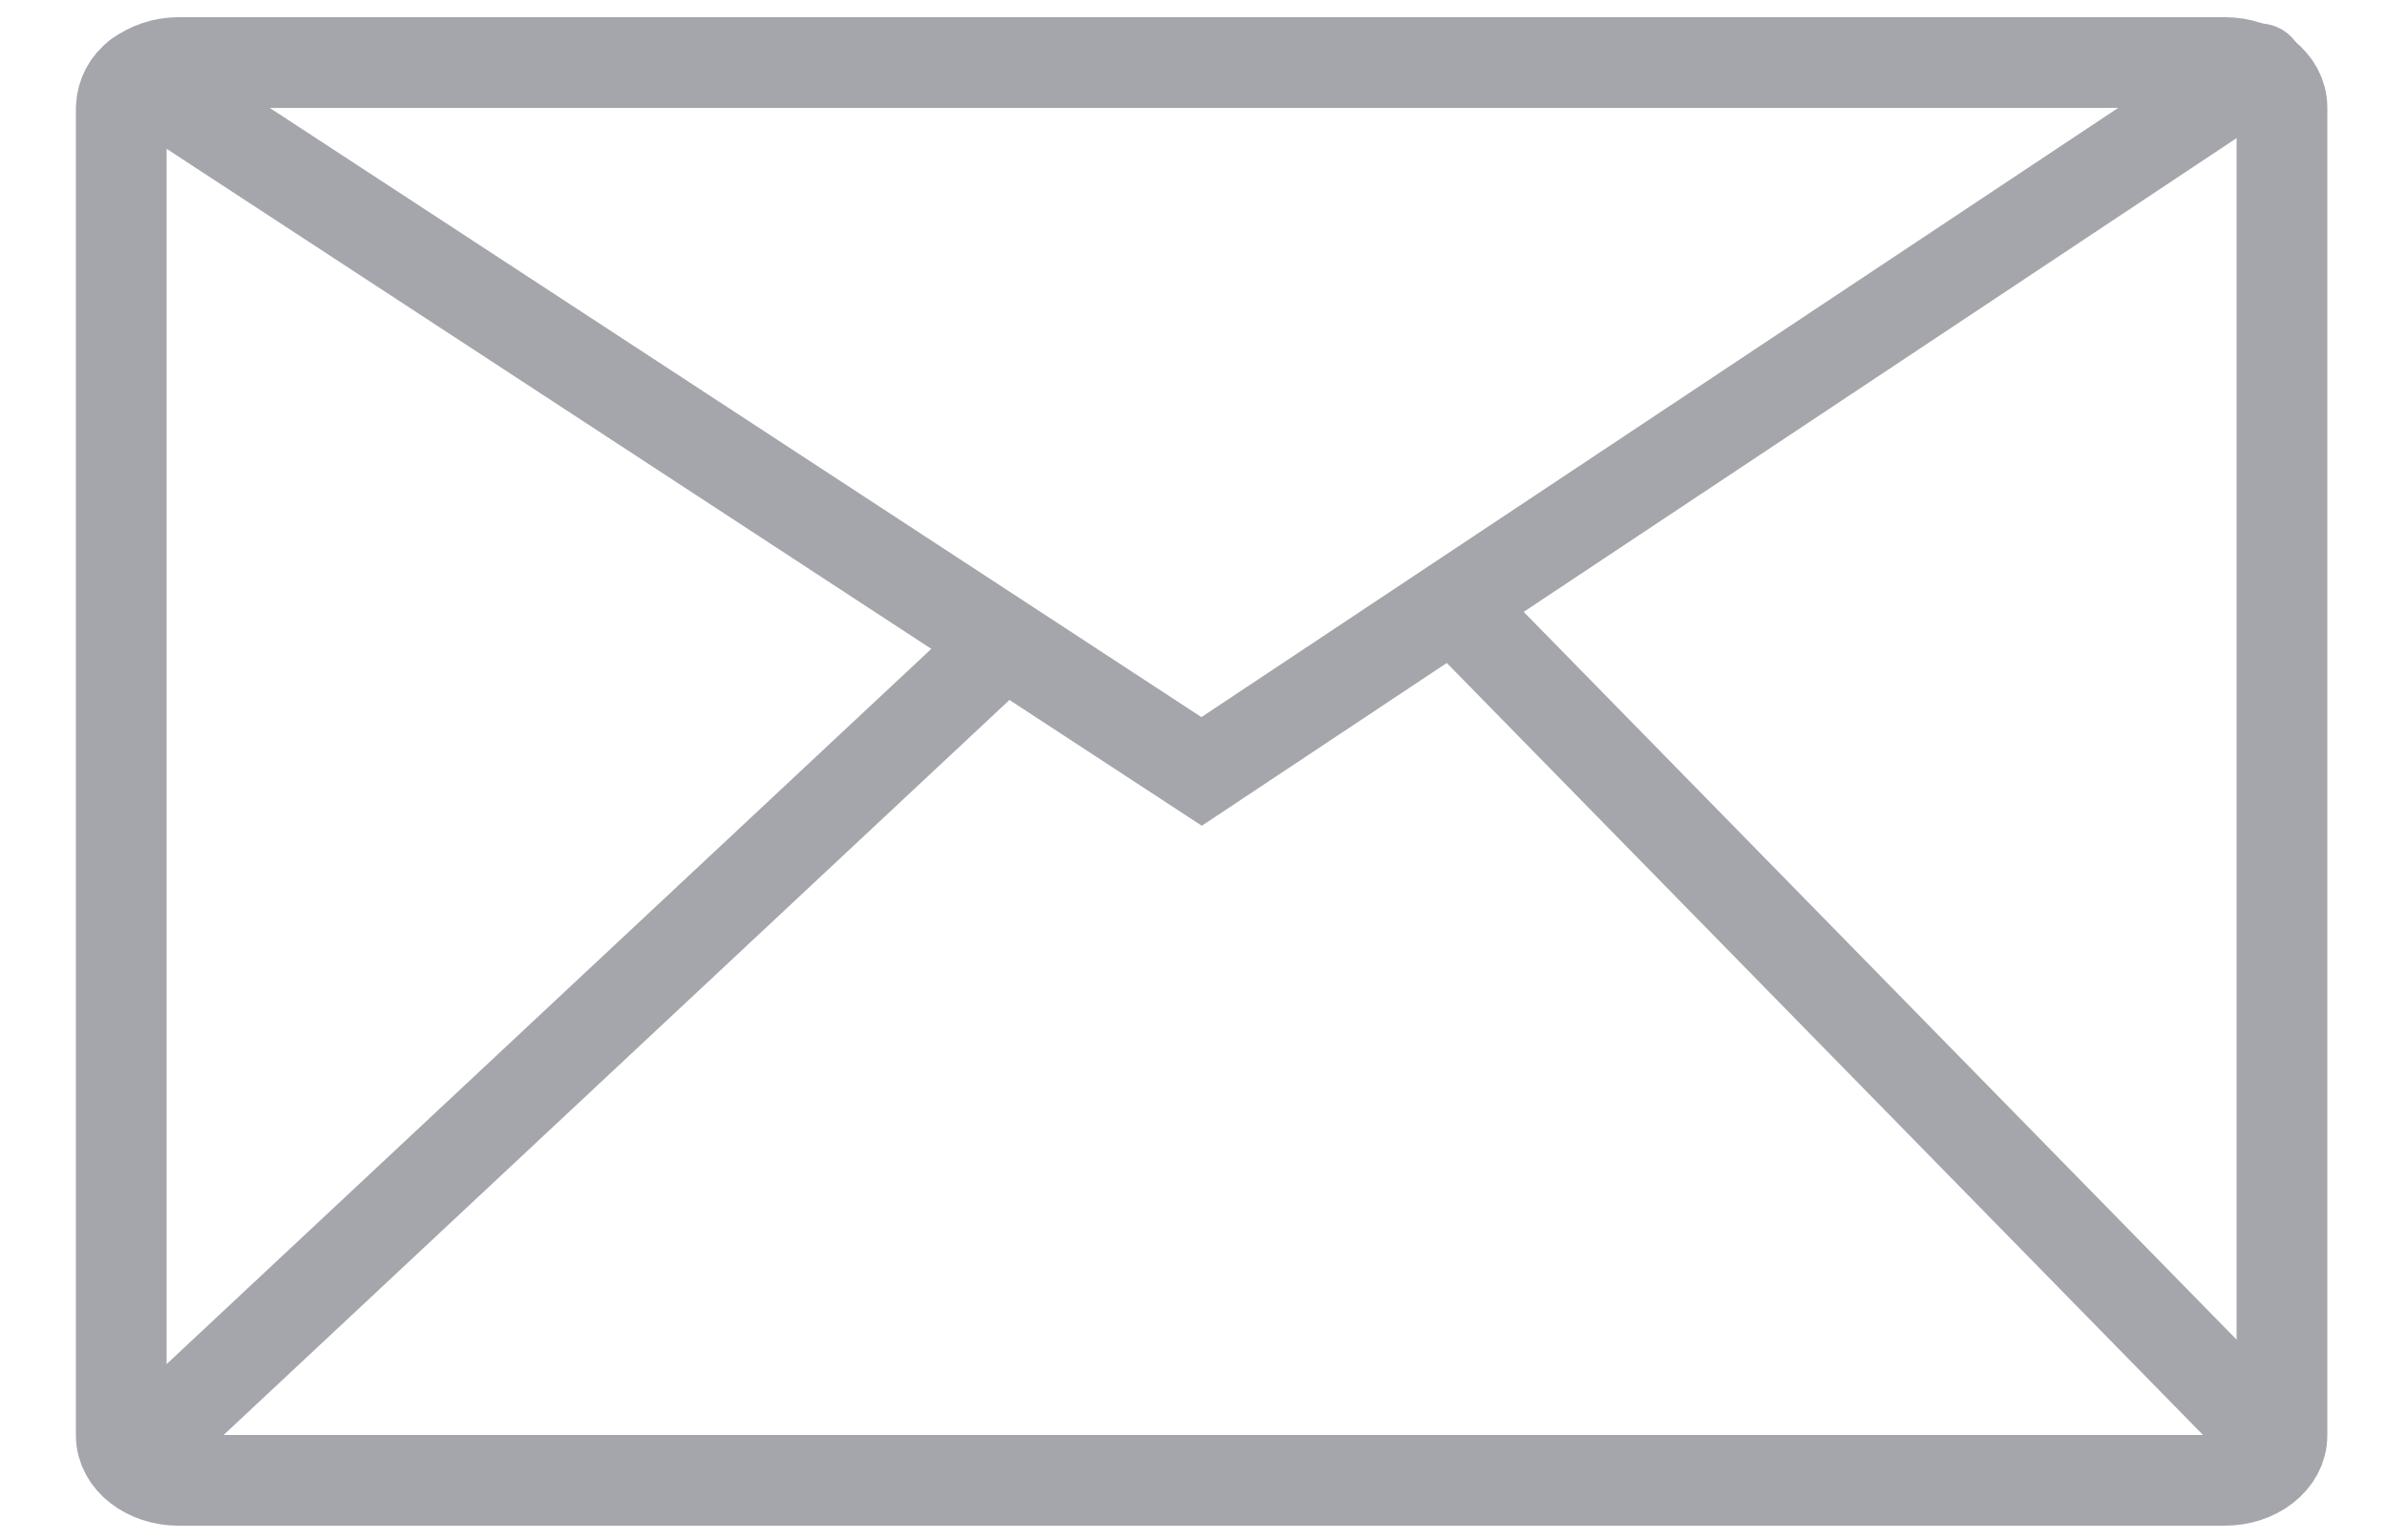 <?xml version="1.0" encoding="utf-8"?>
<!-- Generator: Adobe Illustrator 26.0.1, SVG Export Plug-In . SVG Version: 6.00 Build 0)  -->
<svg version="1.1" id="Layer_1" xmlns="http://www.w3.org/2000/svg" xmlns:xlink="http://www.w3.org/1999/xlink" x="0px" y="0px"
	 viewBox="0 0 500 322.6" style="enable-background:new 0 0 500 322.6;" xml:space="preserve">
<style type="text/css">
	.st0{fill:none;stroke:#A5A5AC;stroke-width:19;stroke-miterlimit:10;}
	.st1{fill:none;stroke:#A5A5AC;stroke-width:19;stroke-linecap:round;stroke-miterlimit:10;}
</style>
<g id="Layer_9">
	<g>
		<path class="st0" d="M25.4,300.7V22.5c0.1-2.6,1.4-5.1,3.5-6.6c2.4-1.8,5.4-2.8,8.5-2.8H466c6.6,0,12,4.2,12,9.4v278.2
			c0,5.2-5.4,9.4-12,9.4H37.4C30.8,310.1,25.4,305.9,25.4,300.7z"/>
		<polyline class="st1" points="28.9,15.9 251.7,161.6 473.2,14.4 		"/>
		<line class="st0" x1="29.3" y1="304" x2="207.3" y2="137.5"/>
		<line class="st0" x1="477.5" y1="303.4" x2="305.5" y2="127.8"/>
	</g>
</g>
</svg>
